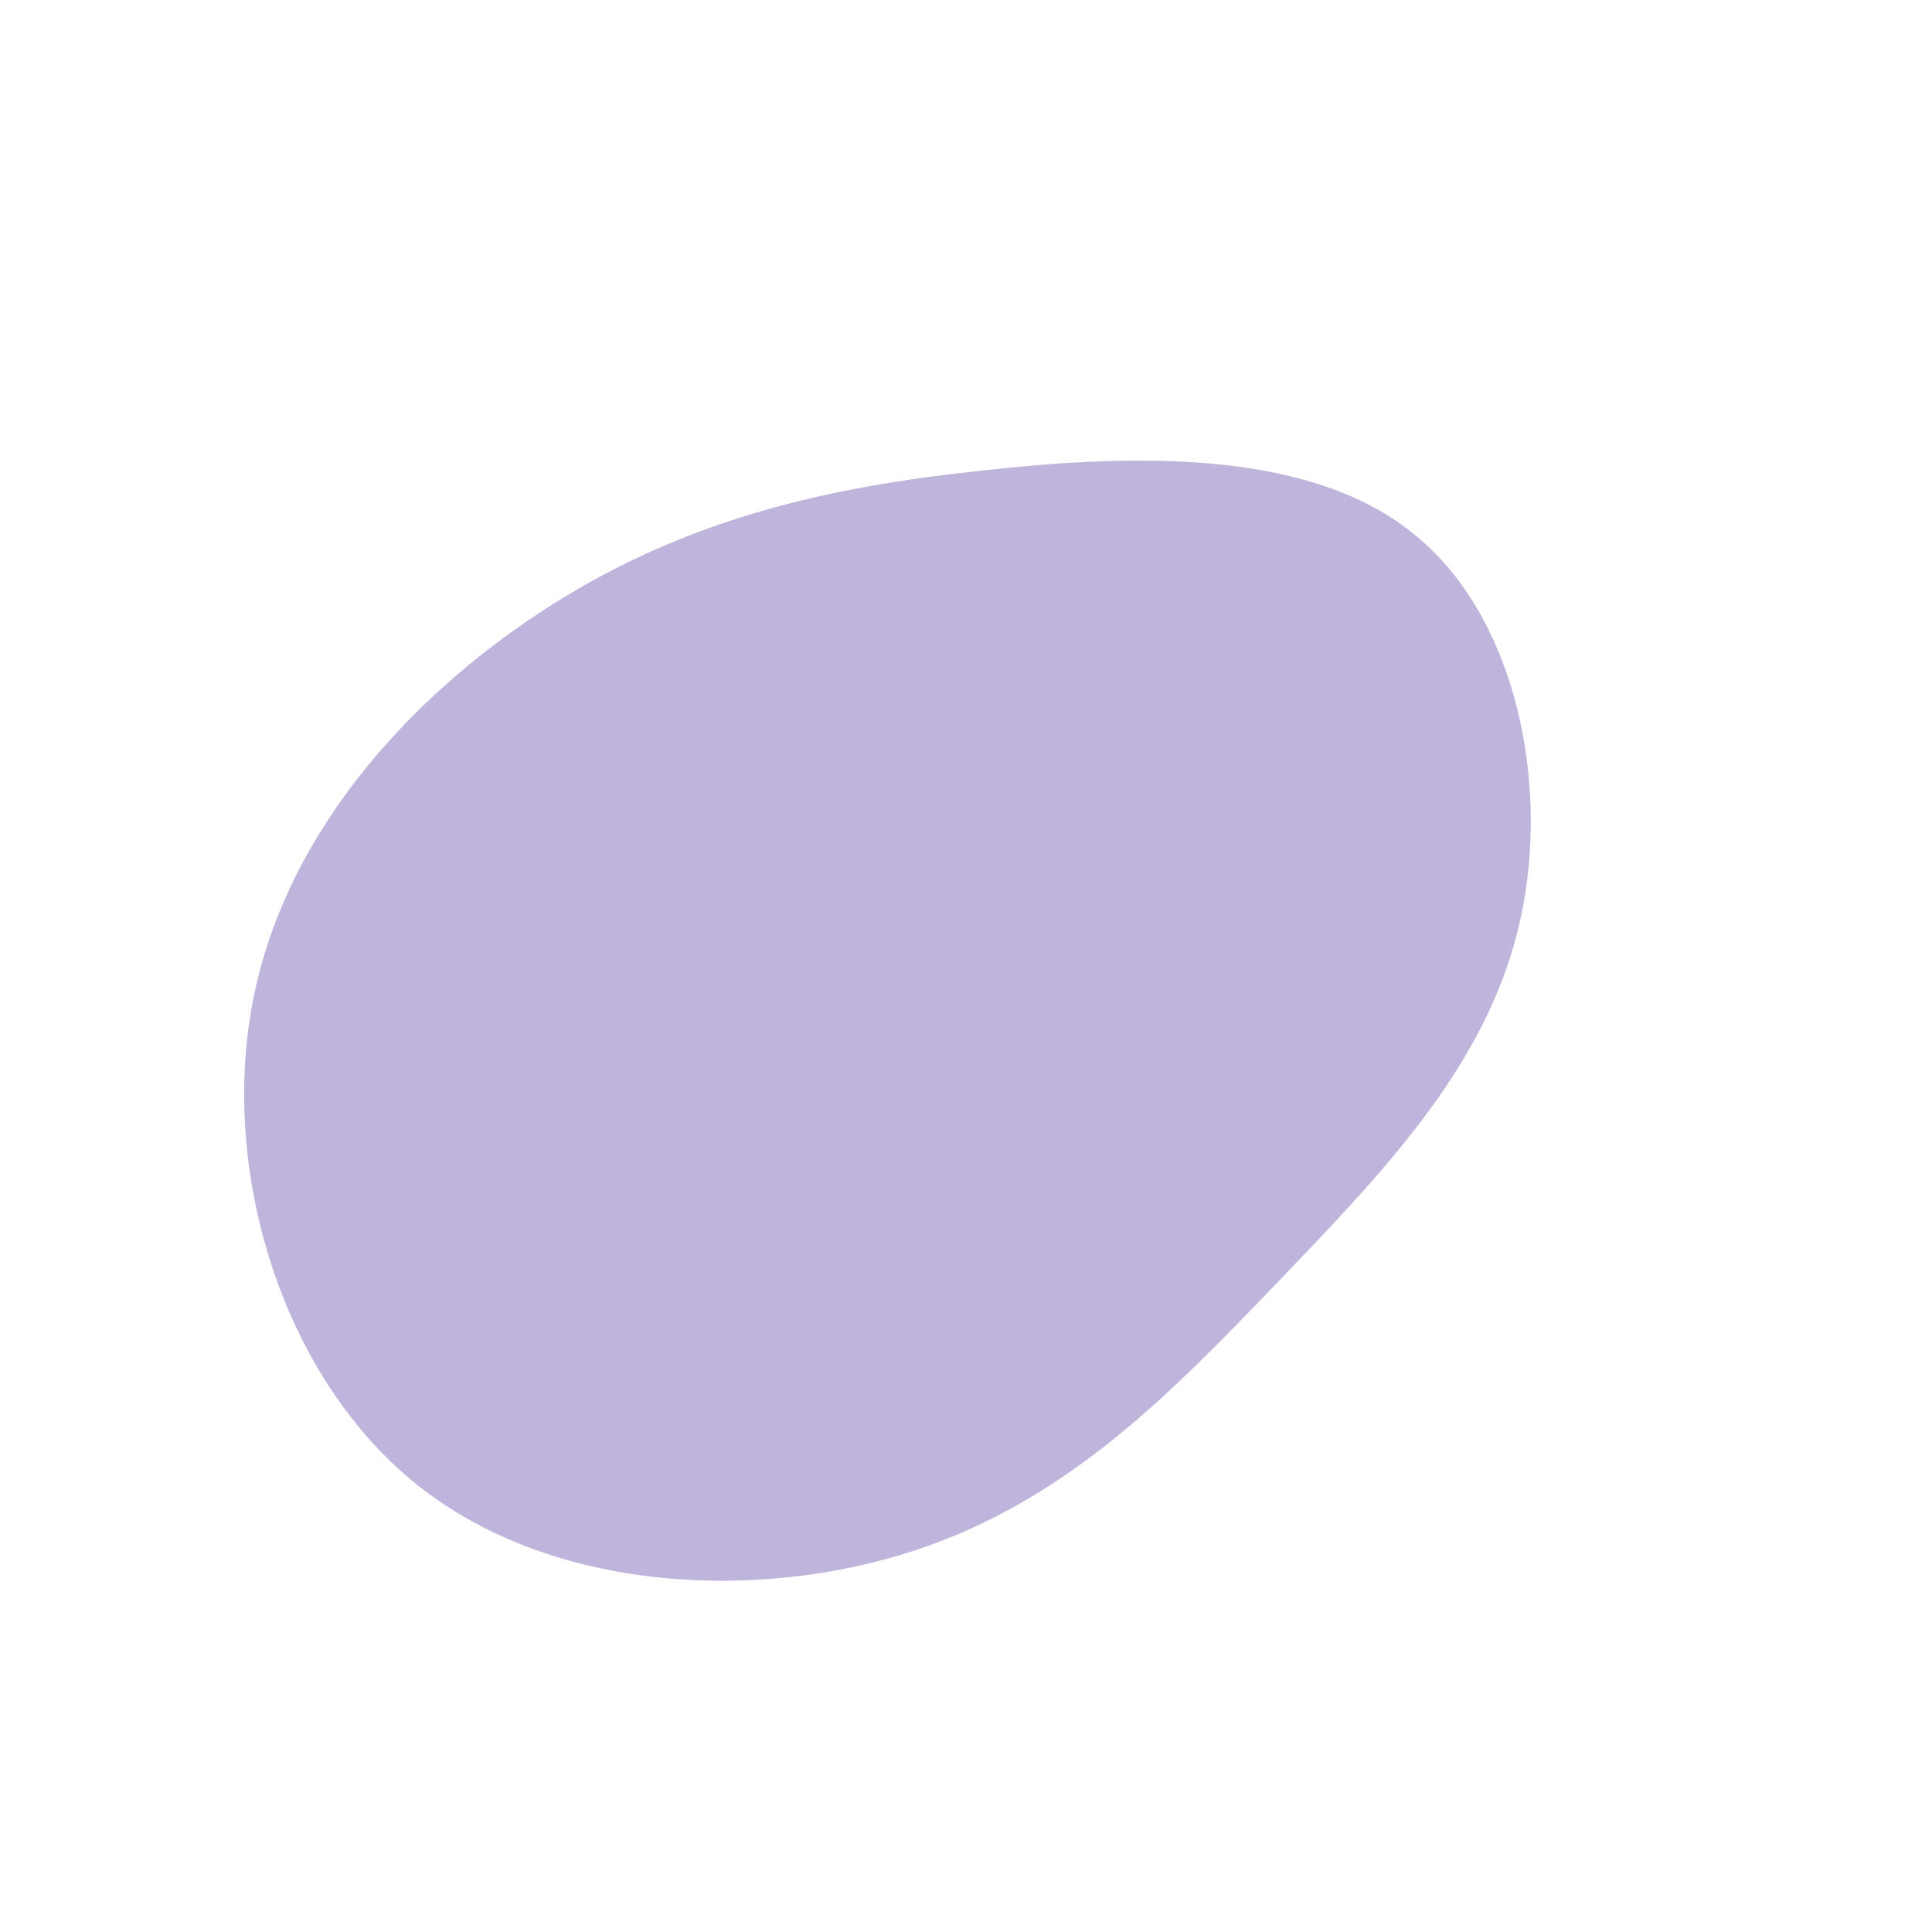 <?xml version="1.0" standalone="no"?>
<svg viewBox="0 0 200 200" xmlns="http://www.w3.org/2000/svg">
  <path fill="#BFB4DC" d="M46.5,-44.6C57.2,-35.9,60.7,-17.9,57.1,-3.6C53.5,10.8,42.9,21.6,32.3,32.7C21.6,43.8,10.8,55.2,-5.3,60.5C-21.4,65.8,-42.7,64.9,-56.7,53.8C-70.7,42.7,-77.3,21.4,-73.8,3.5C-70.3,-14.4,-56.7,-28.7,-42.7,-37.5C-28.7,-46.3,-14.4,-49.6,1.8,-51.3C17.9,-53.1,35.9,-53.4,46.5,-44.6Z" transform="translate(100 100)" />
</svg>
